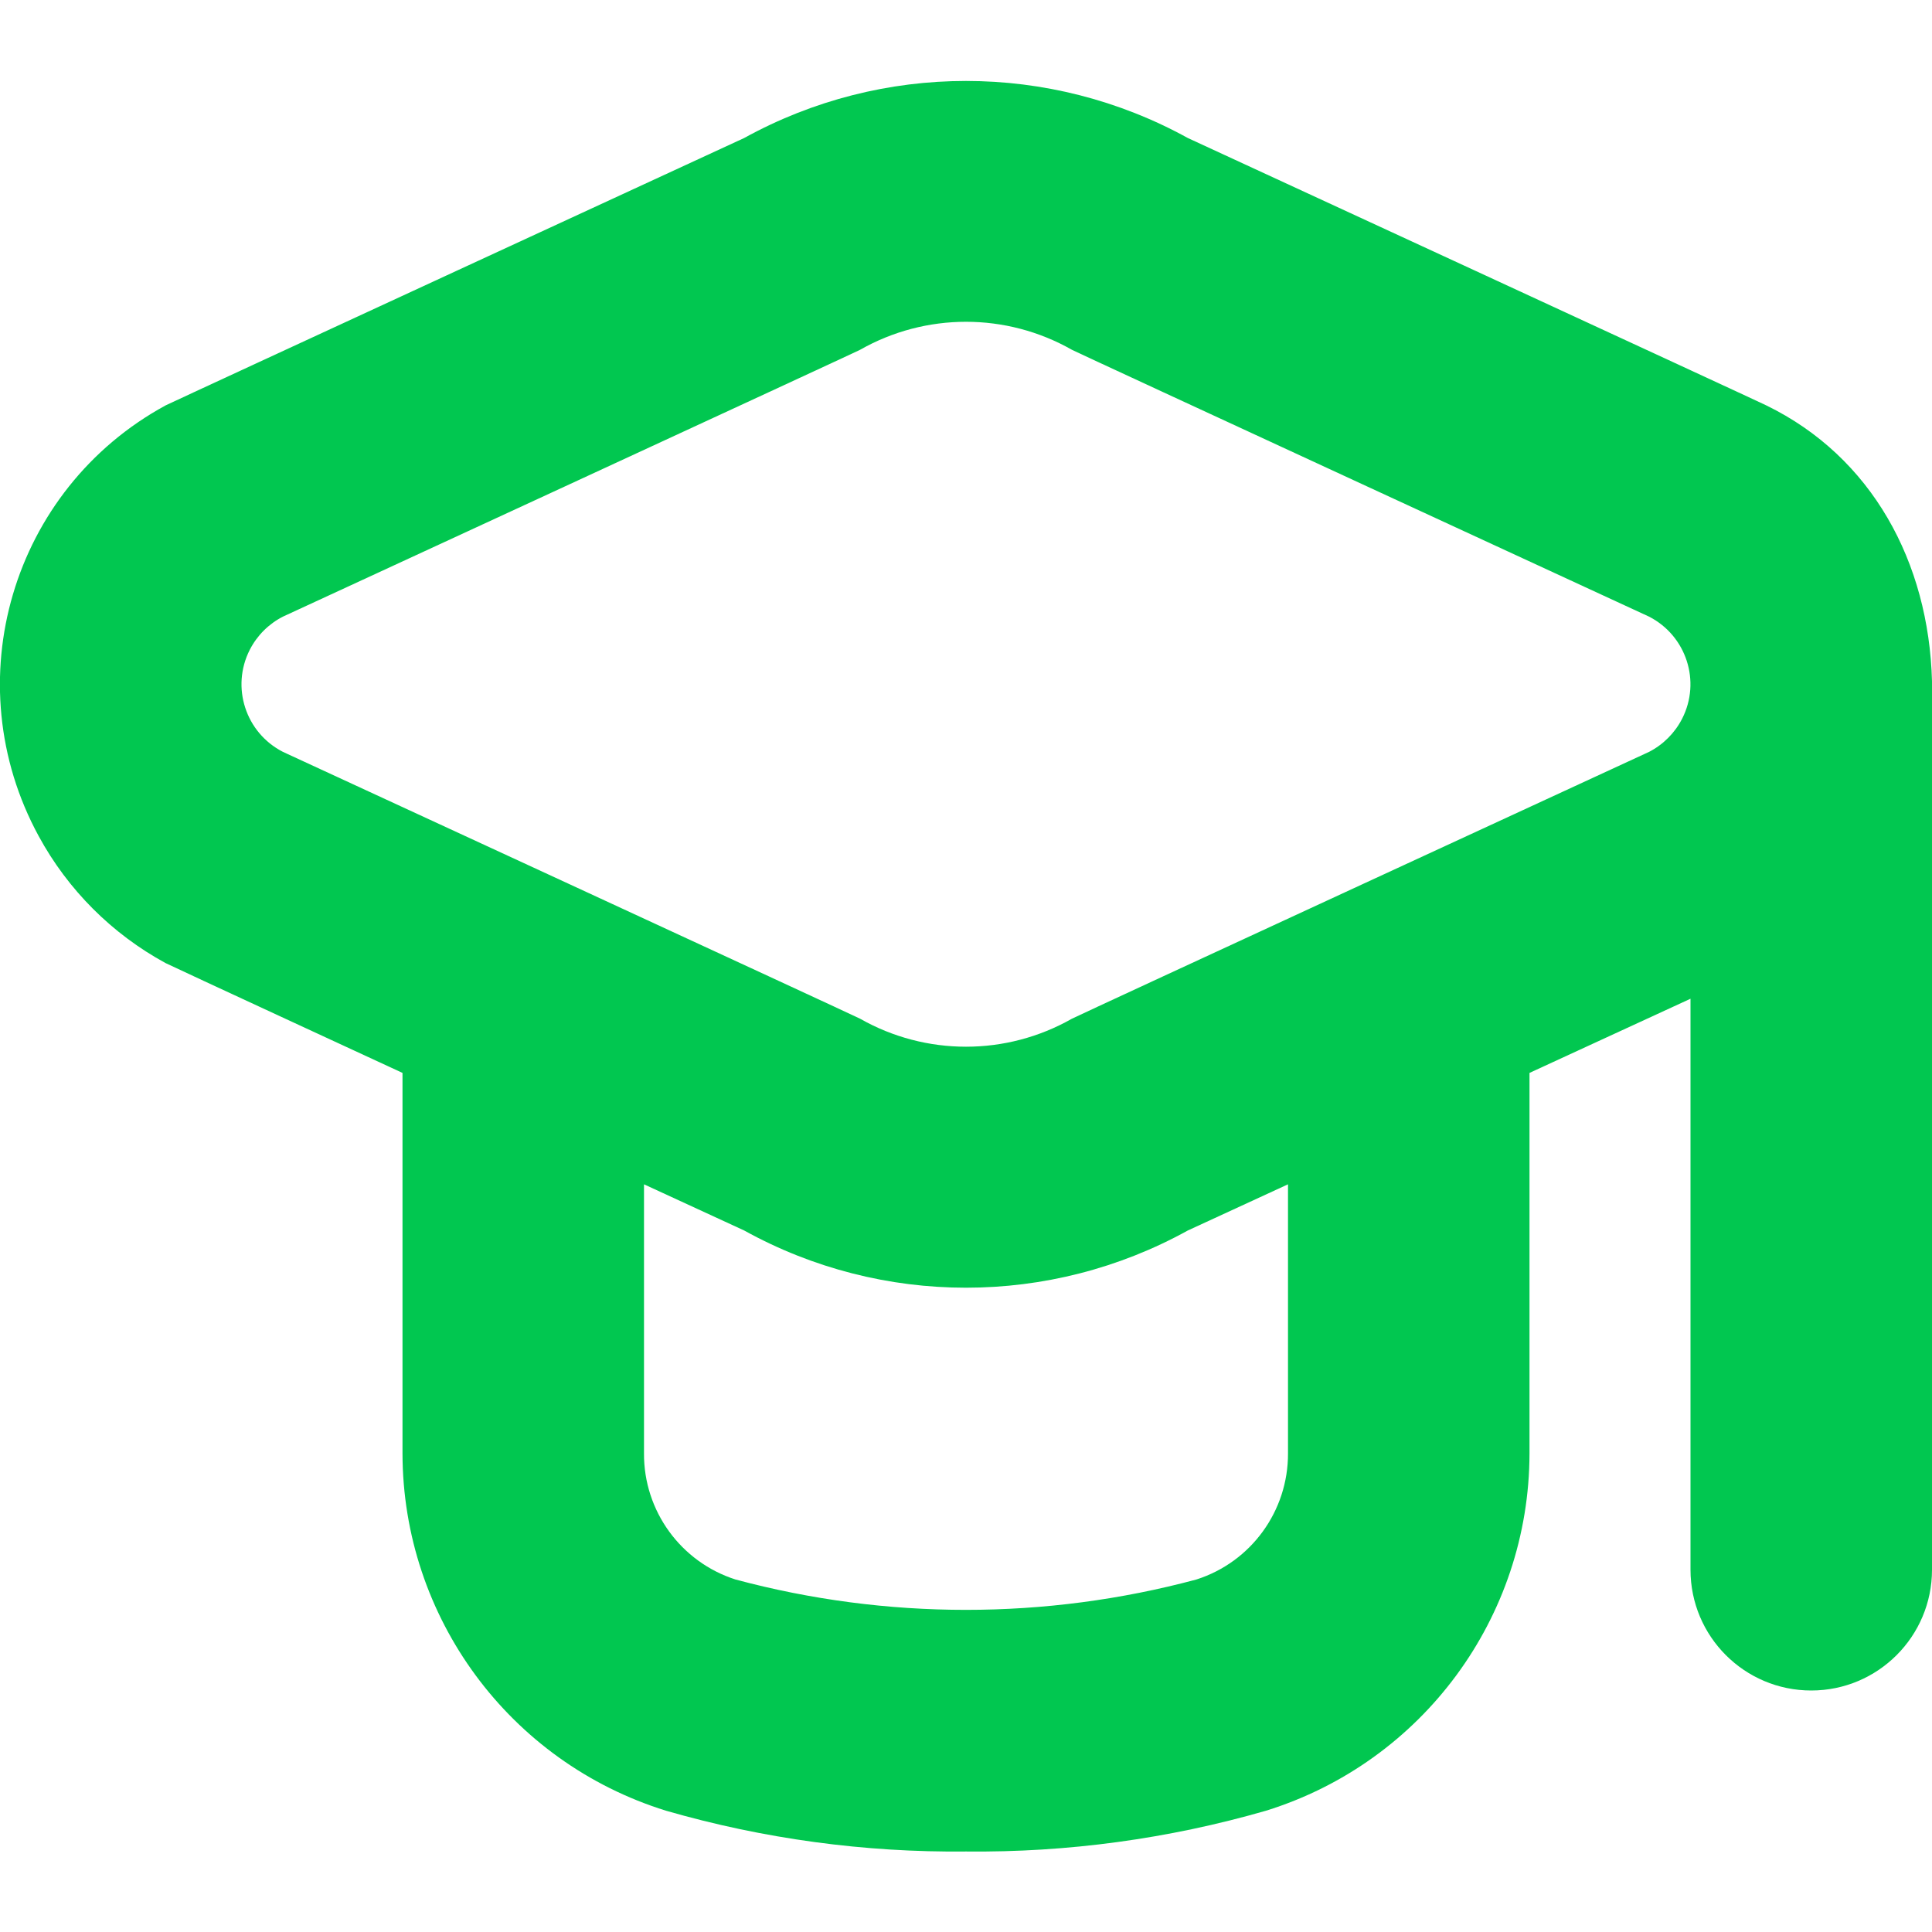 <svg width="18" height="18" viewBox="0 0 18 18" fill="none" xmlns="http://www.w3.org/2000/svg">
<g clip-path="url(#clip0_234_5087)">
<path d="M16.456 3.777C16.425 3.759 11.067 1.286 11.067 1.286C9.78 0.577 8.22 0.577 6.933 1.286C6.933 1.286 1.575 3.759 1.543 3.777C0.108 4.558 -0.421 6.354 0.36 7.789C0.632 8.29 1.043 8.701 1.543 8.973C1.575 8.991 3.75 9.996 3.75 9.996V13.541C3.752 15.068 4.746 16.417 6.205 16.87C7.113 17.132 8.055 17.26 9 17.25C9.945 17.26 10.887 17.132 11.795 16.87C13.253 16.417 14.248 15.068 14.25 13.541V9.996L15.75 9.305V14.625C15.75 15.246 16.253 15.75 16.875 15.75C17.496 15.75 18 15.246 18 14.625V6.346C17.97 5.24 17.442 4.257 16.456 3.777ZM12 13.541C12.002 14.077 11.657 14.553 11.146 14.716C9.74 15.093 8.259 15.093 6.853 14.716C6.343 14.553 5.997 14.077 6 13.541V11.034L6.933 11.464C8.219 12.175 9.78 12.175 11.067 11.464L12 11.034V13.541H12ZM15.364 7.005C15.364 7.005 10.017 9.473 9.987 9.491C9.375 9.839 8.625 9.839 8.013 9.491C7.983 9.473 2.636 7.005 2.636 7.005C2.288 6.827 2.15 6.402 2.327 6.054C2.395 5.921 2.503 5.813 2.636 5.745C2.636 5.745 7.983 3.277 8.013 3.259C8.625 2.911 9.375 2.911 9.987 3.259C10.017 3.277 15.364 5.745 15.364 5.745C15.711 5.923 15.85 6.348 15.672 6.696C15.604 6.829 15.496 6.937 15.364 7.005Z" fill="#01C750"/>
</g>
<defs>
<clipPath id="clip0_234_5087">
<rect width="18" height="18" fill="white"/>
</clipPath>
</defs>
</svg>
